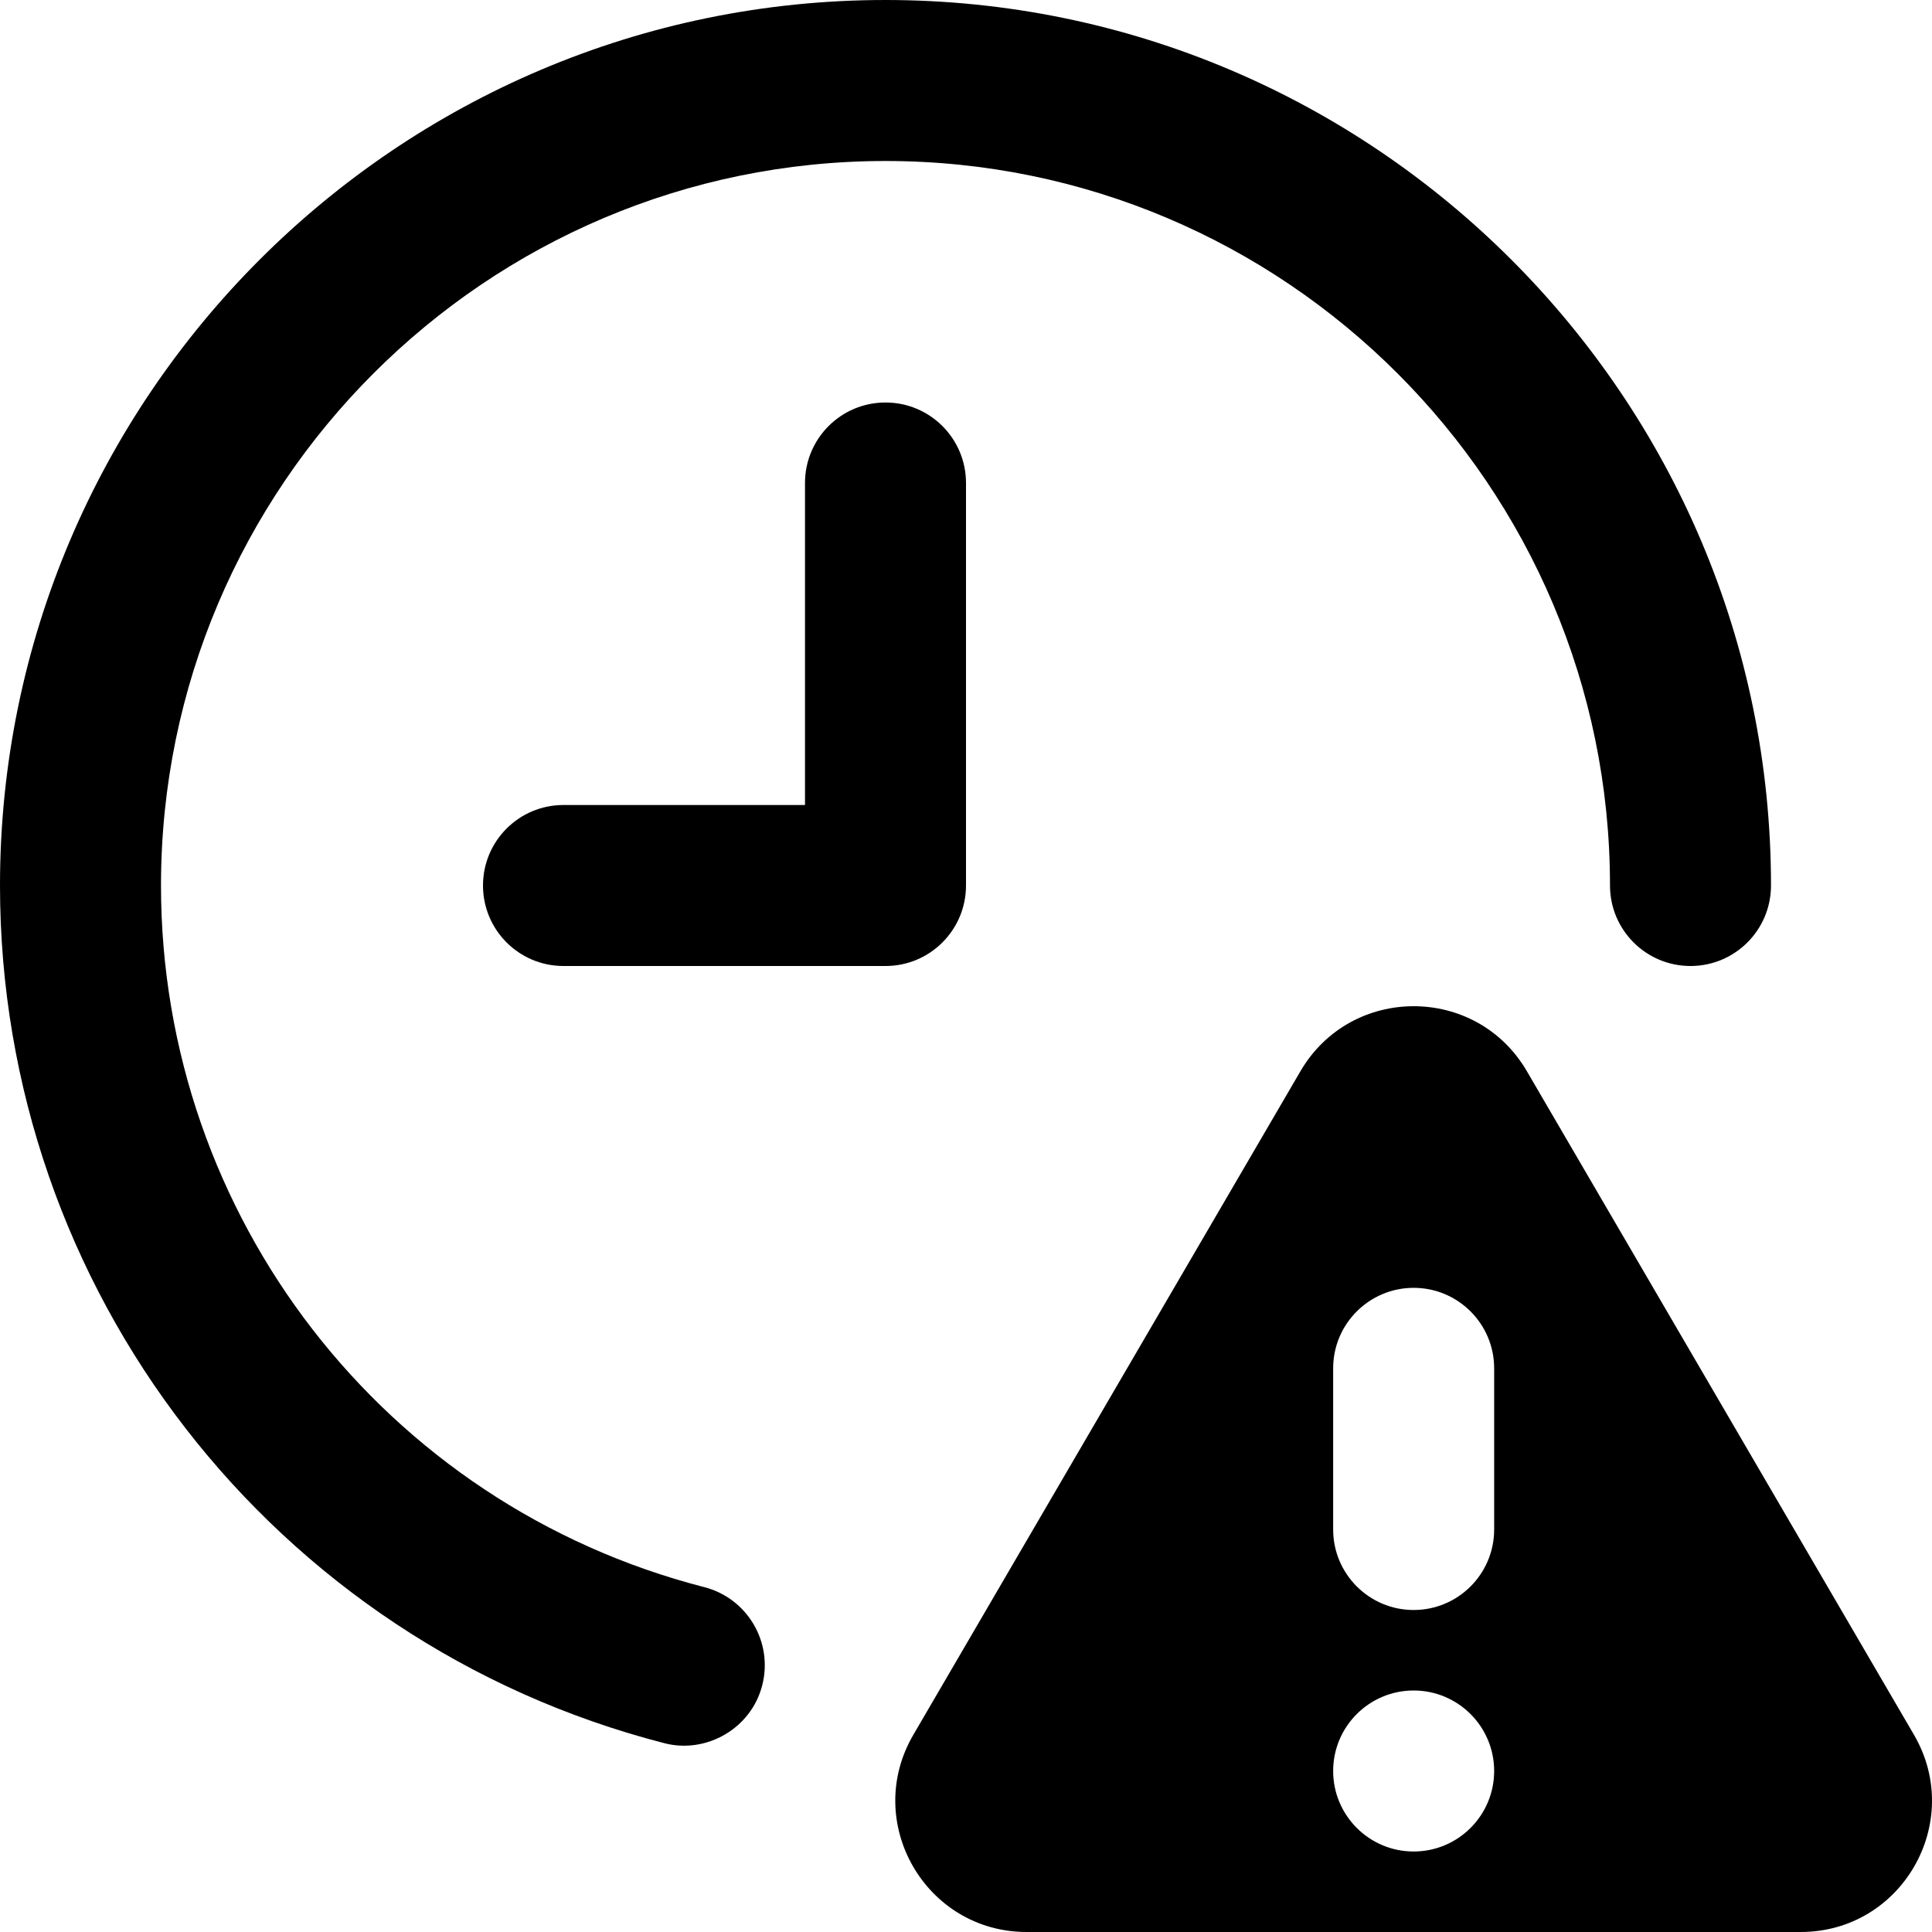<svg id="Layer_1" viewBox="0 0 24 24" xmlns="http://www.w3.org/2000/svg" data-name="Layer 1"><path d="m9.469 20.934c-.136.539-.697.857-1.218.72-4.858-1.251-8.251-5.632-8.251-10.654 0-6.065 4.935-11 11-11s11 4.935 11 11c0 .552-.447 1-1 1s-1-.448-1-1c0-4.962-4.037-9-9-9s-9 4.038-9 9c0 4.11 2.775 7.694 6.749 8.716.535.138.857.683.72 1.218zm2.531-9.934v-5c0-.552-.447-1-1-1s-1 .448-1 1v4h-3c-.553 0-1 .448-1 1s.447 1 1 1h4c.553 0 1-.448 1-1zm10.369 13h-9.616c-1.257 0-2.041-1.364-1.407-2.45l4.808-8.242c.629-1.078 2.186-1.078 2.814 0l4.808 8.242c.633 1.086-.15 2.45-1.407 2.45zm-3.808-2c0-.552-.448-1-1-1s-1 .448-1 1 .448 1 1 1 1-.448 1-1zm0-5.002c0-.552-.448-1-1-1s-1 .448-1 1v2.002c0 .552.448 1 1 1s1-.448 1-1z"/></svg>